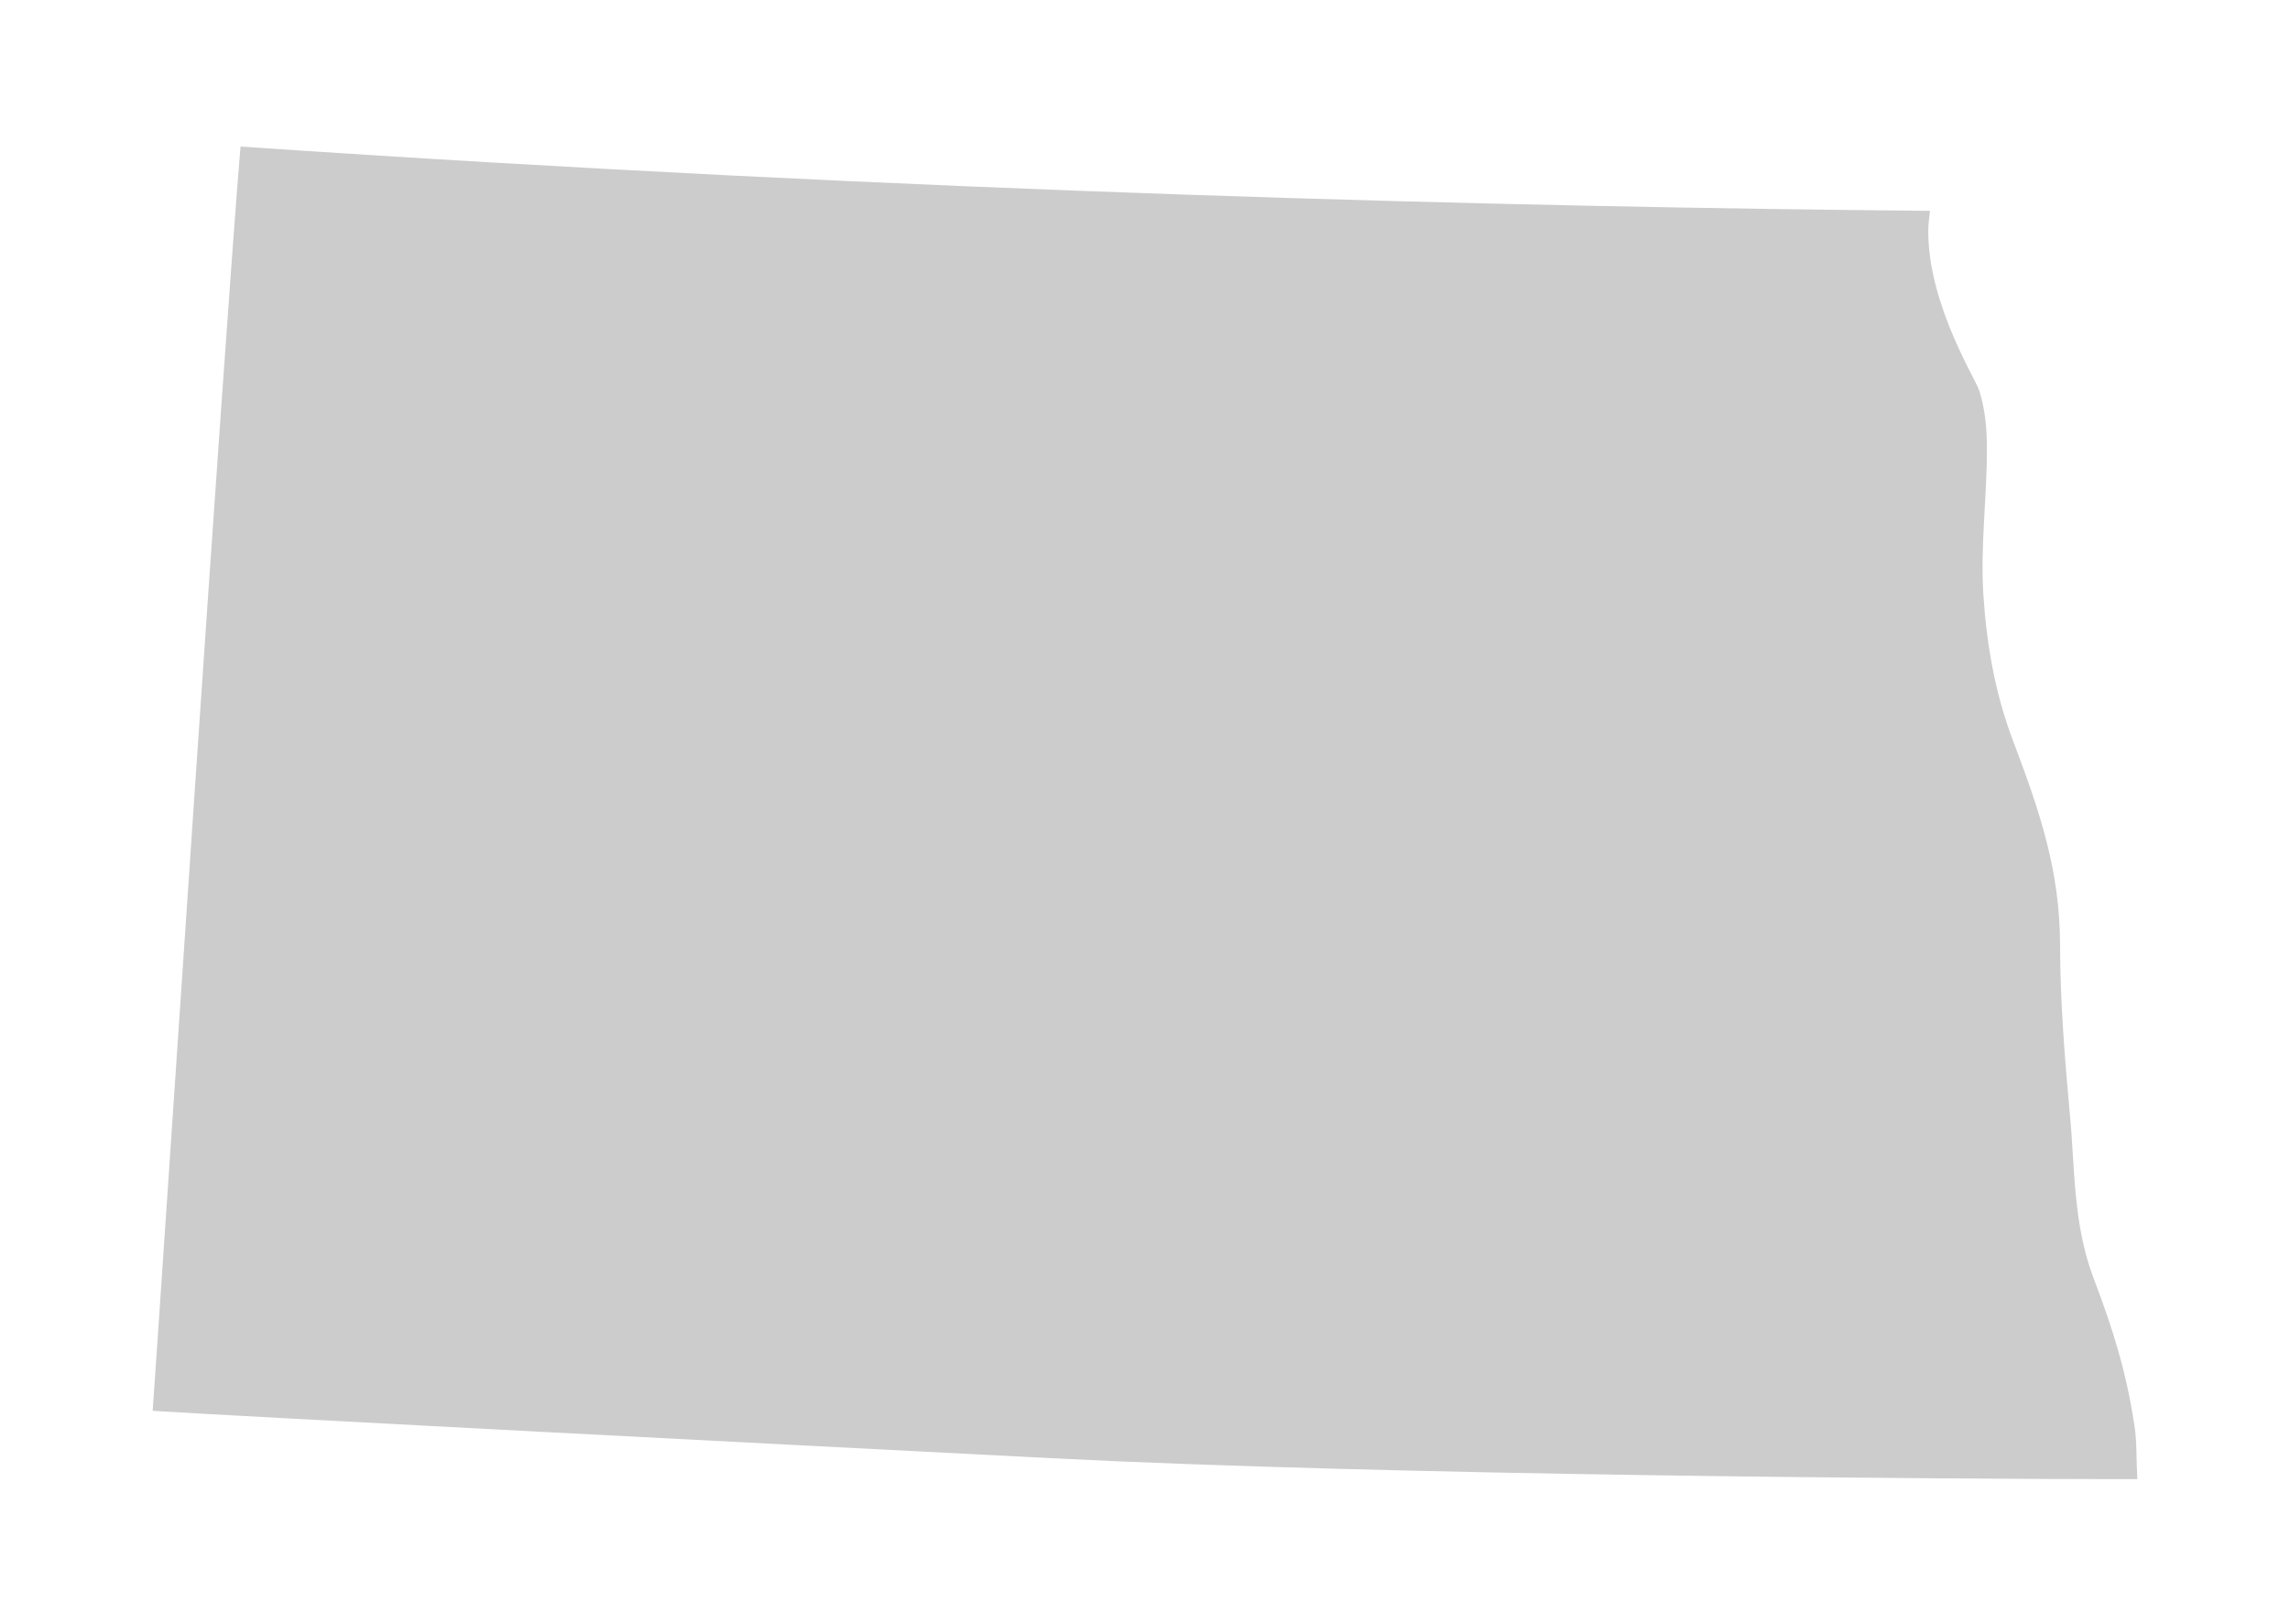 <?xml version="1.0" encoding="UTF-8"?>
<svg width="375px" height="266px" viewBox="0 0 375 266" version="1.1" xmlns="http://www.w3.org/2000/svg" xmlns:xlink="http://www.w3.org/1999/xlink">
    <!-- Generator: Sketch 53.2 (72643) - https://sketchapp.com -->
    <title>map/North Dekota</title>
    <desc>Created with Sketch.</desc>
    <g id="map/North-Dekota" stroke="none" stroke-width="1" fill="none" fill-rule="evenodd">
        <path d="M172.134,238.796 C228.441,241.665 318.92,242.222 350,242.232 C349.818,238.997 349.944,236.079 349.532,233.512 C348.216,224.721 346.027,217.681 342.782,209.181 C339.465,200.371 339.759,190.966 338.992,182.929 C338.142,173.657 337.368,164.293 337.347,154.796 C337.319,142.632 334.108,133.078 329.628,121.262 C326.735,113.665 325.325,105.591 324.795,97.501 C324.267,89.445 325.384,81.551 325.365,73.514 C325.365,70.125 325.059,66.955 324.152,64.09 C323.886,62.645 315.778,50.158 315.763,37.931 C315.763,36.806 315.895,35.666 316.049,34.527 C248.03,33.925 149.659,31.514 39.387,24 C36.564,57.843 26.818,205.327 25,231.043 C42.654,232.116 118.671,236.065 172.134,238.796" id="Fill-455" fill="#CCCCCC"></path>
    </g>
</svg>